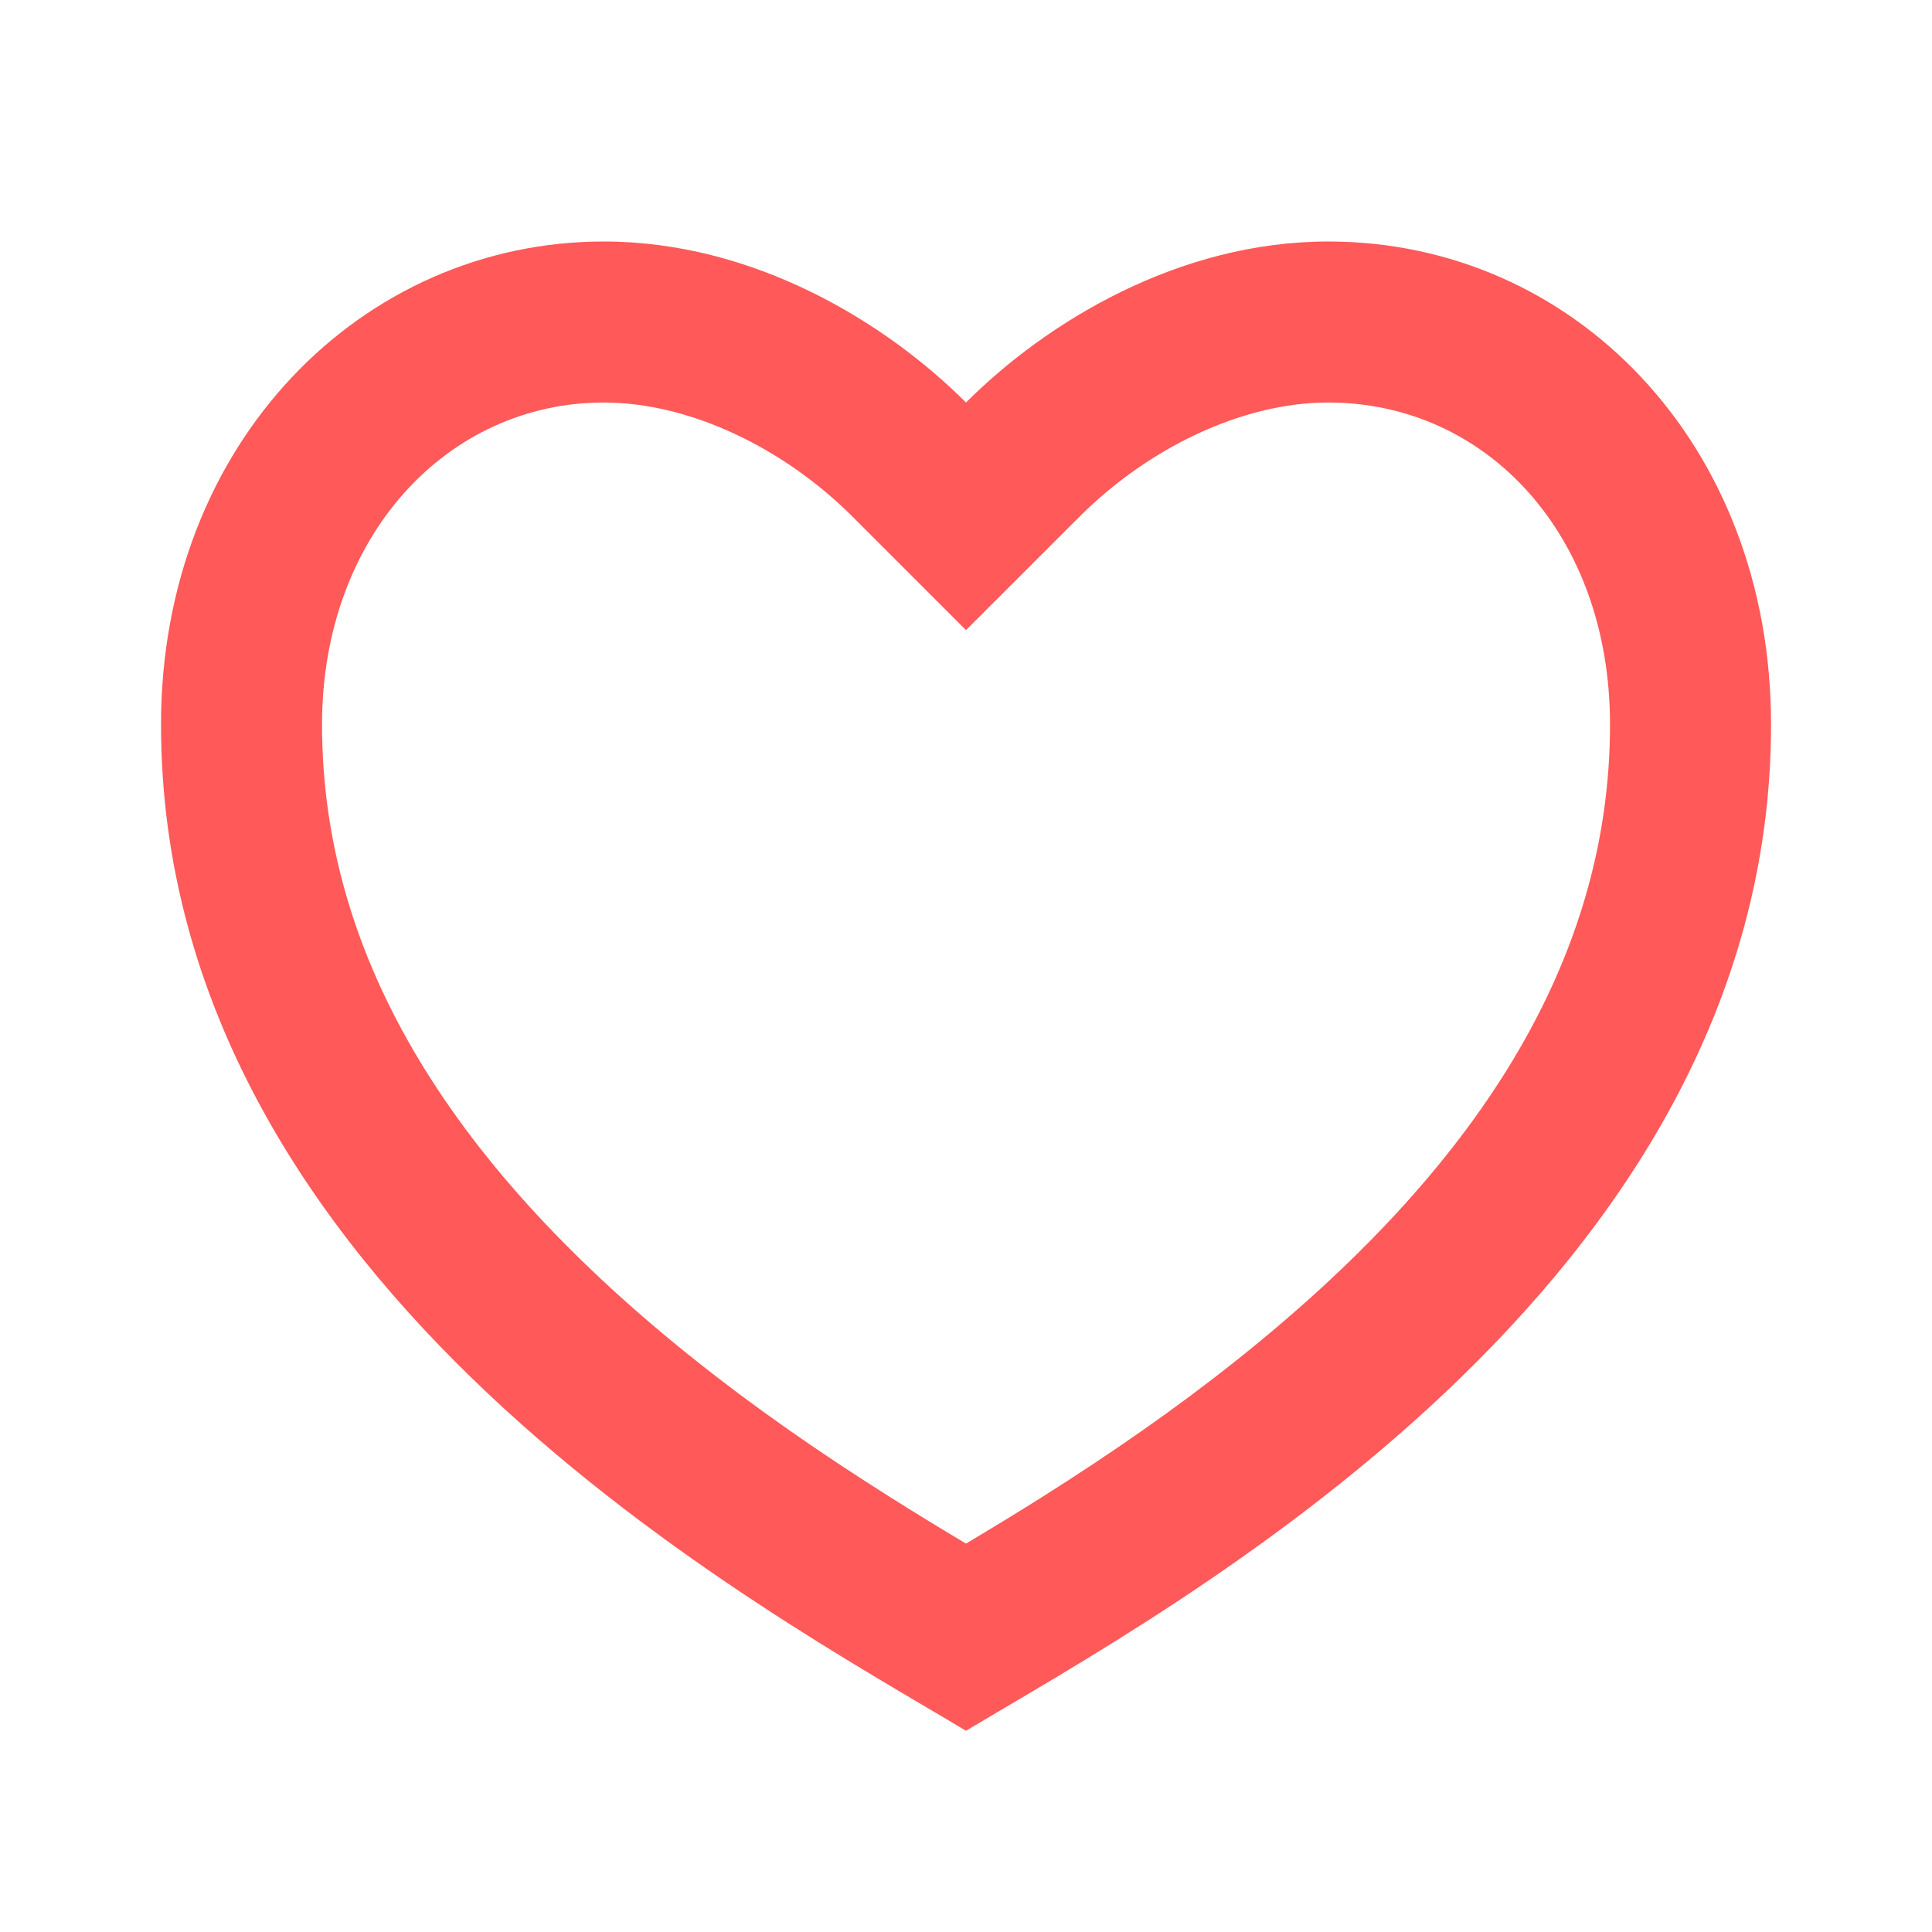 <svg width="32" height="32" viewBox="0 0 32 32" fill="none" xmlns="http://www.w3.org/2000/svg">
<path d="M22 4C26.051 4 29.334 7.333 29.334 12C29.334 21.333 19.334 26.667 16 28.667C12.667 26.667 2.667 21.333 2.667 12C2.667 7.333 6 4 10 4C12.48 4 14.667 5.333 16 6.667C17.334 5.333 19.52 4 22 4ZM17.246 24.805C18.42 24.064 19.48 23.327 20.472 22.537C24.447 19.377 26.667 15.924 26.667 12C26.667 8.853 24.618 6.667 22 6.667C20.566 6.667 19.014 7.427 17.886 8.552L16 10.437L14.115 8.552C12.987 7.427 11.435 6.667 10 6.667C7.414 6.667 5.334 8.875 5.334 12C5.334 15.925 7.555 19.377 11.527 22.537C12.52 23.327 13.58 24.064 14.755 24.804C15.154 25.056 15.548 25.297 16 25.567C16.452 25.297 16.847 25.056 17.246 24.805Z" fill="#FF5959"/>
</svg>
